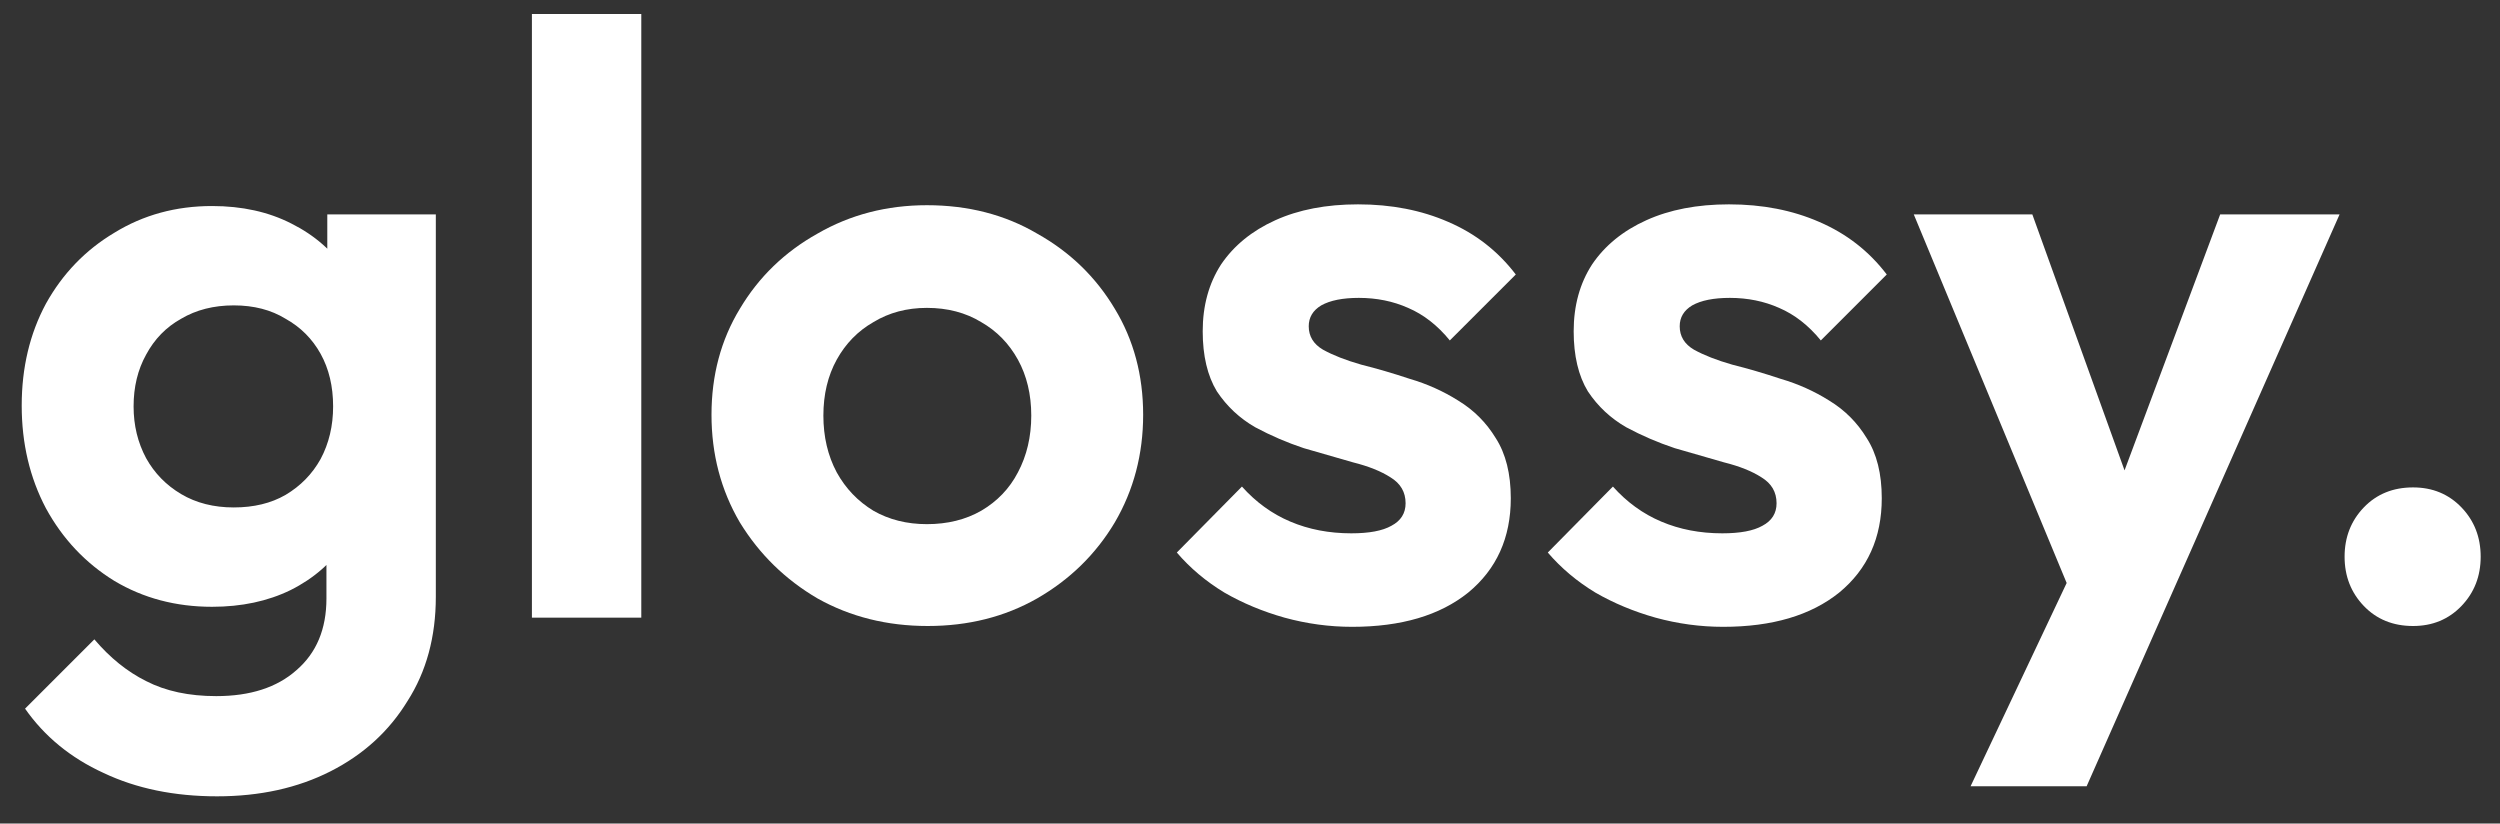<svg width="85" height="28" viewBox="0 0 85 28" fill="none" xmlns="http://www.w3.org/2000/svg">
<rect x="0" y="0" width="85" height="28" fill="#333333" stroke="none"/>
<path d="M7.381 27.075C5.923 27.075 4.637 26.81 3.52 26.28C2.403 25.769 1.514 25.04 0.852 24.094L3.208 21.738C3.738 22.363 4.324 22.836 4.968 23.157C5.63 23.498 6.425 23.668 7.352 23.668C8.507 23.668 9.415 23.375 10.077 22.788C10.759 22.202 11.099 21.388 11.099 20.347V16.912L11.724 13.903L11.128 10.894V7.289H14.818V20.29C14.818 21.653 14.496 22.836 13.853 23.839C13.228 24.861 12.358 25.655 11.241 26.223C10.125 26.791 8.838 27.075 7.381 27.075ZM7.21 20.631C5.98 20.631 4.873 20.338 3.889 19.751C2.905 19.145 2.129 18.322 1.561 17.281C1.012 16.24 0.738 15.076 0.738 13.79C0.738 12.503 1.012 11.348 1.561 10.326C2.129 9.304 2.905 8.5 3.889 7.913C4.873 7.308 5.98 7.005 7.21 7.005C8.232 7.005 9.131 7.204 9.907 7.601C10.702 7.999 11.326 8.547 11.781 9.248C12.235 9.929 12.481 10.733 12.519 11.661V15.975C12.481 16.884 12.225 17.698 11.752 18.417C11.298 19.117 10.674 19.666 9.879 20.063C9.103 20.442 8.213 20.631 7.21 20.631ZM7.948 17.253C8.63 17.253 9.216 17.111 9.708 16.827C10.219 16.524 10.617 16.117 10.901 15.606C11.184 15.076 11.326 14.48 11.326 13.818C11.326 13.137 11.184 12.541 10.901 12.03C10.617 11.519 10.219 11.121 9.708 10.837C9.216 10.535 8.63 10.383 7.948 10.383C7.267 10.383 6.671 10.535 6.16 10.837C5.649 11.121 5.252 11.528 4.968 12.058C4.684 12.569 4.542 13.156 4.542 13.818C4.542 14.461 4.684 15.048 4.968 15.578C5.252 16.089 5.649 16.496 6.16 16.799C6.671 17.102 7.267 17.253 7.948 17.253Z" fill="white"/>
<path d="M18.085 21V0.476H21.804V21H18.085Z" fill="white"/>
<path d="M31.543 21.284C30.161 21.284 28.912 20.972 27.796 20.347C26.698 19.704 25.818 18.843 25.156 17.764C24.512 16.666 24.191 15.445 24.191 14.102C24.191 12.758 24.512 11.556 25.156 10.497C25.799 9.418 26.679 8.566 27.796 7.942C28.912 7.298 30.152 6.977 31.515 6.977C32.915 6.977 34.164 7.298 35.262 7.942C36.378 8.566 37.258 9.418 37.902 10.497C38.545 11.556 38.867 12.758 38.867 14.102C38.867 15.445 38.545 16.666 37.902 17.764C37.258 18.843 36.378 19.704 35.262 20.347C34.164 20.972 32.925 21.284 31.543 21.284ZM31.515 17.821C32.215 17.821 32.83 17.669 33.36 17.366C33.908 17.045 34.325 16.609 34.609 16.061C34.911 15.493 35.063 14.849 35.063 14.13C35.063 13.411 34.911 12.777 34.609 12.228C34.306 11.68 33.89 11.254 33.36 10.951C32.83 10.629 32.215 10.468 31.515 10.468C30.833 10.468 30.228 10.629 29.698 10.951C29.168 11.254 28.752 11.68 28.449 12.228C28.146 12.777 27.995 13.411 27.995 14.13C27.995 14.849 28.146 15.493 28.449 16.061C28.752 16.609 29.168 17.045 29.698 17.366C30.228 17.669 30.833 17.821 31.515 17.821Z" fill="white"/>
<path d="M45.973 21.312C45.197 21.312 44.431 21.208 43.674 21C42.936 20.792 42.254 20.508 41.63 20.148C41.005 19.77 40.466 19.316 40.012 18.786L42.226 16.543C42.699 17.073 43.248 17.471 43.873 17.735C44.497 18 45.188 18.133 45.945 18.133C46.55 18.133 47.005 18.048 47.307 17.877C47.629 17.707 47.79 17.452 47.79 17.111C47.79 16.732 47.62 16.439 47.279 16.231C46.957 16.023 46.531 15.852 46.002 15.72C45.472 15.569 44.913 15.408 44.327 15.237C43.759 15.048 43.21 14.812 42.68 14.528C42.15 14.225 41.715 13.818 41.374 13.307C41.053 12.777 40.892 12.096 40.892 11.263C40.892 10.393 41.1 9.636 41.516 8.992C41.952 8.349 42.567 7.847 43.361 7.488C44.156 7.128 45.093 6.948 46.172 6.948C47.307 6.948 48.329 7.147 49.238 7.544C50.165 7.942 50.931 8.538 51.537 9.333L49.294 11.575C48.878 11.065 48.405 10.695 47.875 10.468C47.364 10.241 46.806 10.128 46.2 10.128C45.651 10.128 45.226 10.213 44.923 10.383C44.639 10.553 44.497 10.79 44.497 11.093C44.497 11.434 44.658 11.698 44.98 11.888C45.32 12.077 45.755 12.247 46.285 12.399C46.815 12.531 47.364 12.692 47.932 12.881C48.519 13.052 49.067 13.298 49.578 13.619C50.108 13.941 50.534 14.367 50.856 14.897C51.196 15.427 51.367 16.108 51.367 16.941C51.367 18.284 50.884 19.354 49.919 20.148C48.954 20.924 47.639 21.312 45.973 21.312Z" fill="white"/>
<path d="M58.587 21.312C57.811 21.312 57.044 21.208 56.287 21C55.549 20.792 54.868 20.508 54.243 20.148C53.619 19.77 53.079 19.316 52.625 18.786L54.839 16.543C55.313 17.073 55.861 17.471 56.486 17.735C57.11 18 57.801 18.133 58.558 18.133C59.164 18.133 59.618 18.048 59.921 17.877C60.242 17.707 60.403 17.452 60.403 17.111C60.403 16.732 60.233 16.439 59.892 16.231C59.571 16.023 59.145 15.852 58.615 15.72C58.085 15.569 57.527 15.408 56.94 15.237C56.372 15.048 55.824 14.812 55.294 14.528C54.764 14.225 54.328 13.818 53.988 13.307C53.666 12.777 53.505 12.096 53.505 11.263C53.505 10.393 53.713 9.636 54.13 8.992C54.565 8.349 55.18 7.847 55.975 7.488C56.77 7.128 57.706 6.948 58.785 6.948C59.921 6.948 60.943 7.147 61.851 7.544C62.778 7.942 63.545 8.538 64.15 9.333L61.908 11.575C61.492 11.065 61.018 10.695 60.489 10.468C59.977 10.241 59.419 10.128 58.814 10.128C58.265 10.128 57.839 10.213 57.536 10.383C57.252 10.553 57.11 10.79 57.11 11.093C57.11 11.434 57.271 11.698 57.593 11.888C57.934 12.077 58.369 12.247 58.899 12.399C59.429 12.531 59.977 12.692 60.545 12.881C61.132 13.052 61.681 13.298 62.192 13.619C62.722 13.941 63.147 14.367 63.469 14.897C63.81 15.427 63.98 16.108 63.98 16.941C63.98 18.284 63.498 19.354 62.532 20.148C61.567 20.924 60.252 21.312 58.587 21.312Z" fill="white"/>
<path d="M70.802 21.113L65.068 7.289H69.099L72.903 17.849H71.541L75.486 7.289H79.546L73.442 21.085L70.802 21.113ZM66.999 26.734L71.172 17.906L73.442 21.085L70.945 26.734H66.999Z" fill="white"/>
<path d="M82.044 21.284C81.363 21.284 80.805 21.057 80.369 20.602C79.934 20.148 79.716 19.59 79.716 18.928C79.716 18.265 79.934 17.707 80.369 17.253C80.805 16.799 81.363 16.572 82.044 16.572C82.706 16.572 83.255 16.799 83.691 17.253C84.126 17.707 84.343 18.265 84.343 18.928C84.343 19.59 84.126 20.148 83.691 20.602C83.255 21.057 82.706 21.284 82.044 21.284Z" fill="white"/>
</svg>
